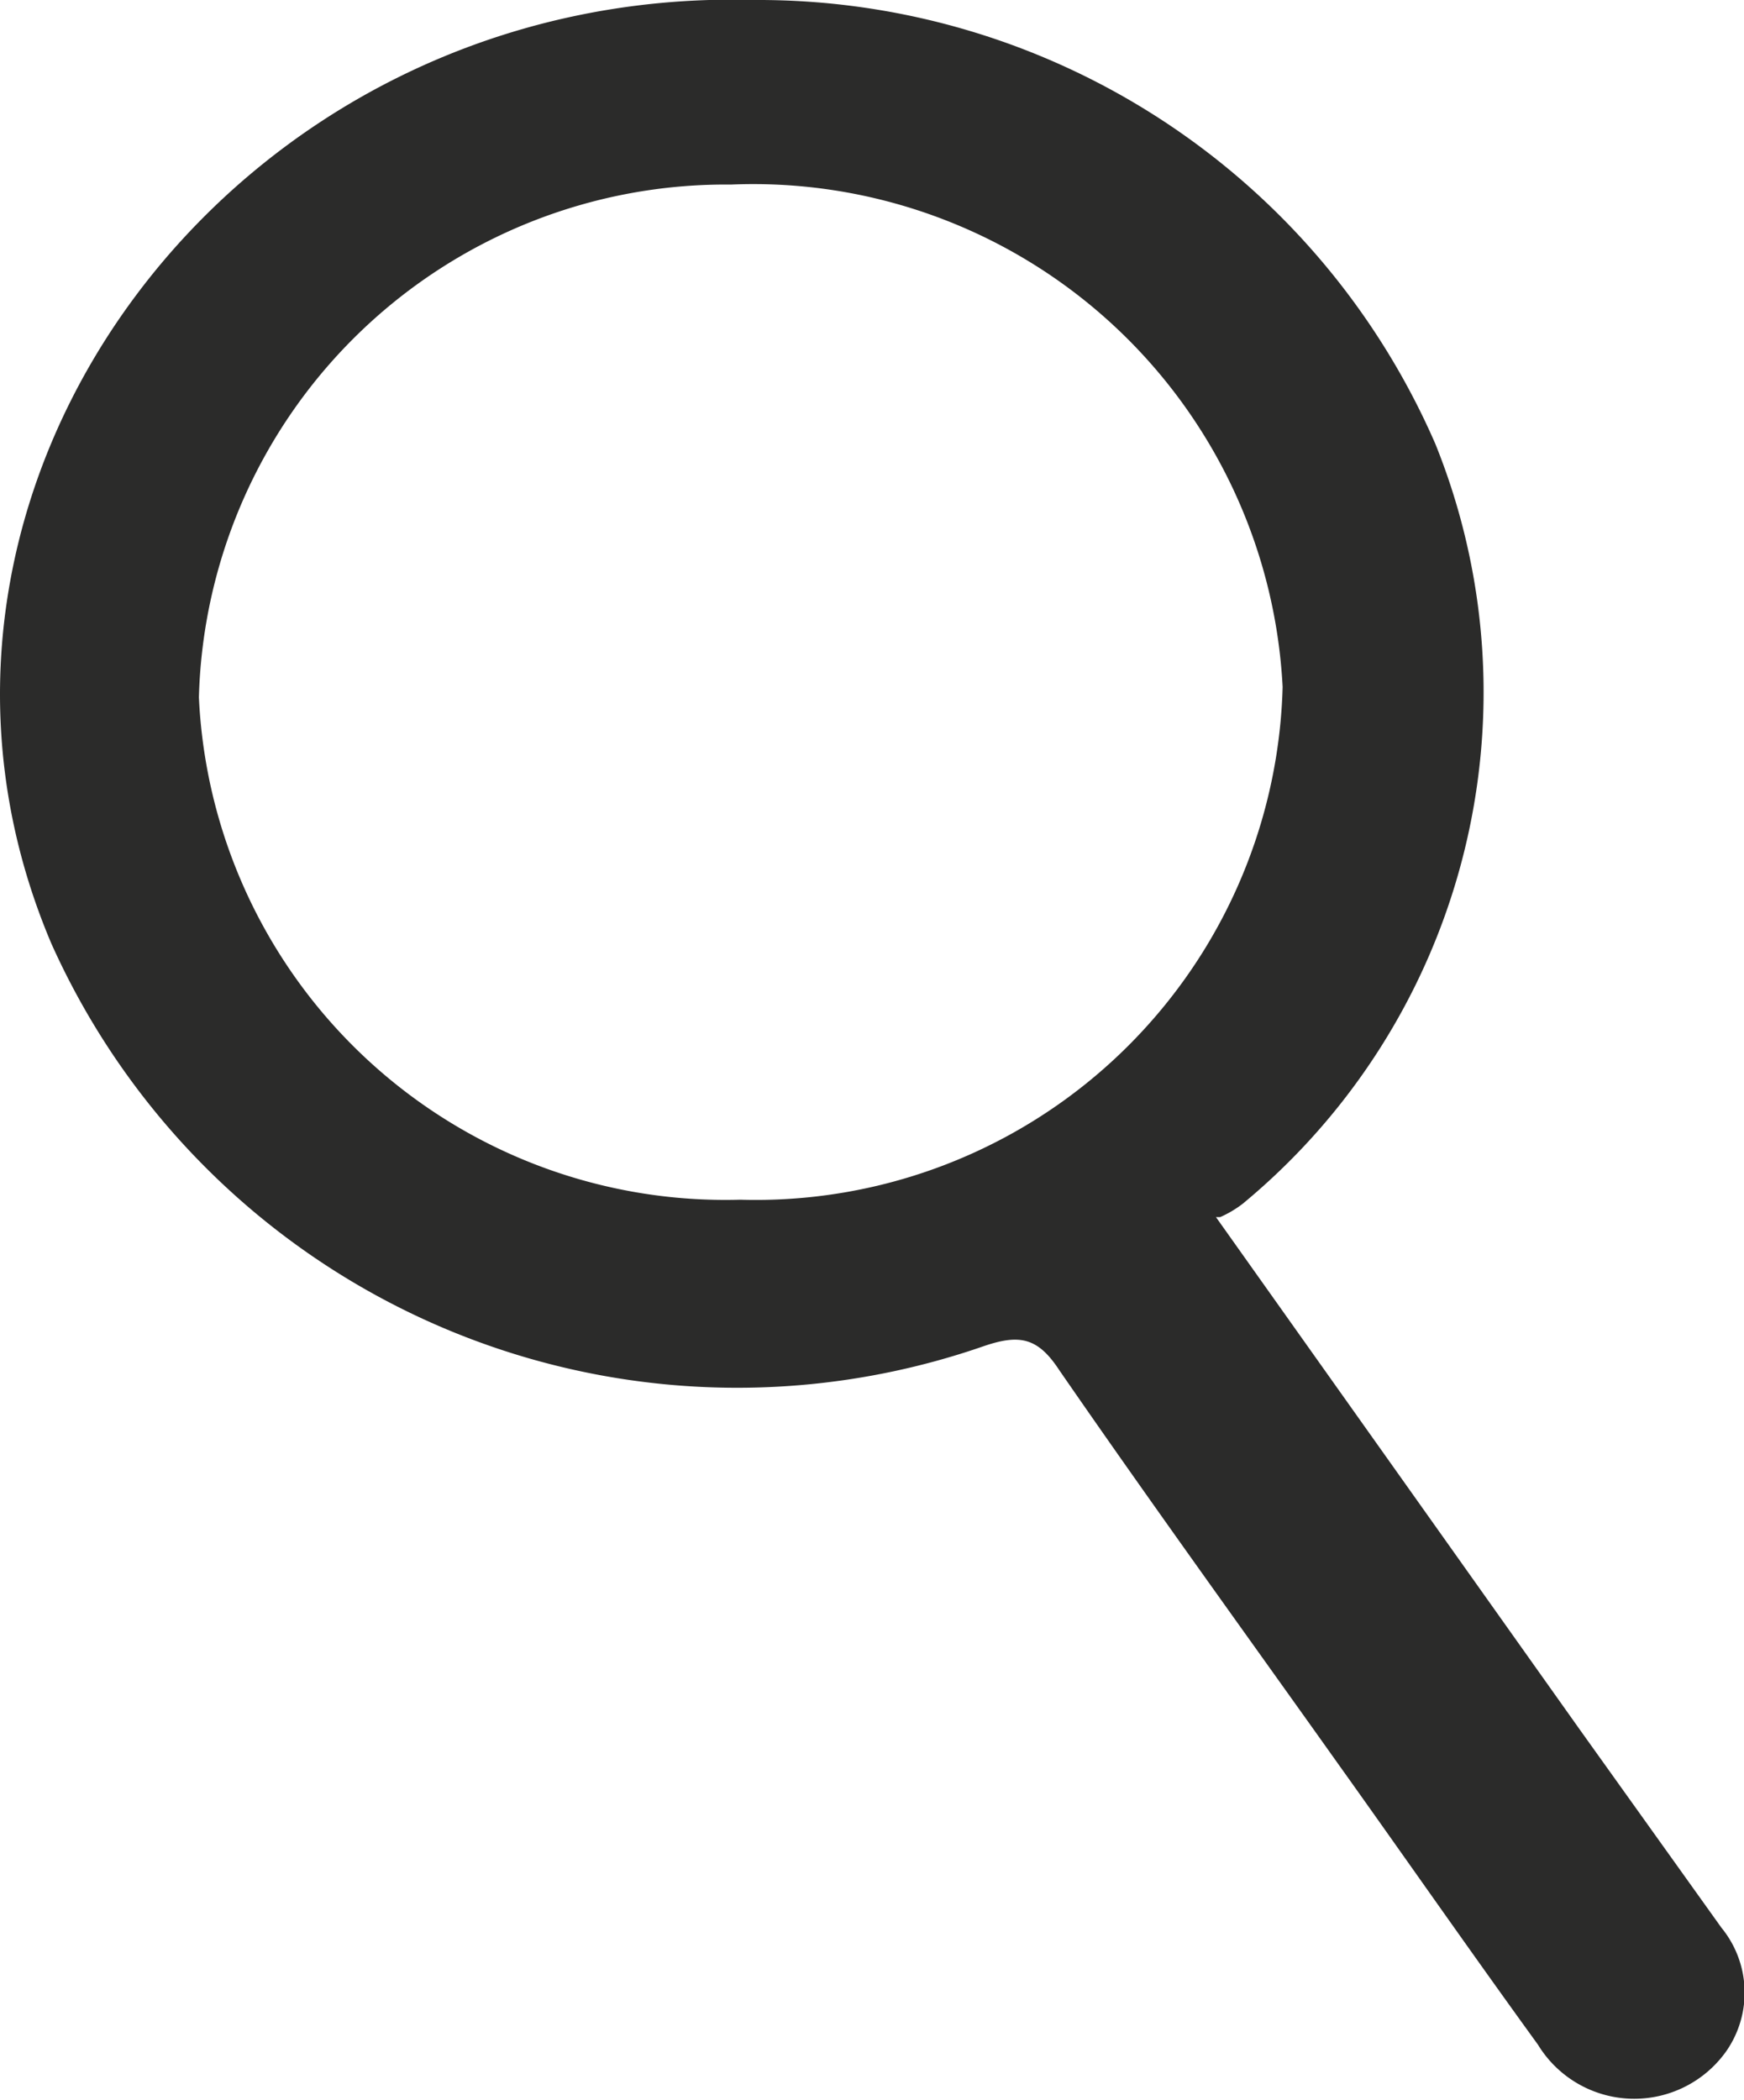 <svg xmlns="http://www.w3.org/2000/svg" xmlns:xlink="http://www.w3.org/1999/xlink" viewBox="0 0 17.01 20.48"><defs><style>.cls-1{fill:none;}.cls-2{clip-path:url(#clip-path);}.cls-3{fill:#2b2b2a;}</style><clipPath id="clip-path"><rect class="cls-1" width="17.01" height="20.48"/></clipPath></defs><g id="Layer_2" data-name="Layer 2"><g id="Layer_1-2" data-name="Layer 1"><g class="cls-2"><path class="cls-3" d="M7.22,11.7a5.14,5.14,0,0,0,5.29-5A5.17,5.17,0,0,0,7.13,1.8a5.14,5.14,0,0,0-5.19,5A5.14,5.14,0,0,0,7.22,11.7m4.64.17,3.55,5,1.38,1.93A1,1,0,0,1,16.84,20,1.1,1.1,0,0,1,15,19.94c-.66-.91-1.3-1.83-1.95-2.74-.91-1.28-1.83-2.55-2.72-3.84-.21-.32-.39-.35-.74-.23A7.33,7.33,0,0,1,.5,9.2C-1.38,4.77,2.29-.15,7.37,0A7.2,7.2,0,0,1,14,4.33a6.47,6.47,0,0,1-1.88,7.41,1.06,1.06,0,0,1-.22.13"/></g></g></g></svg>